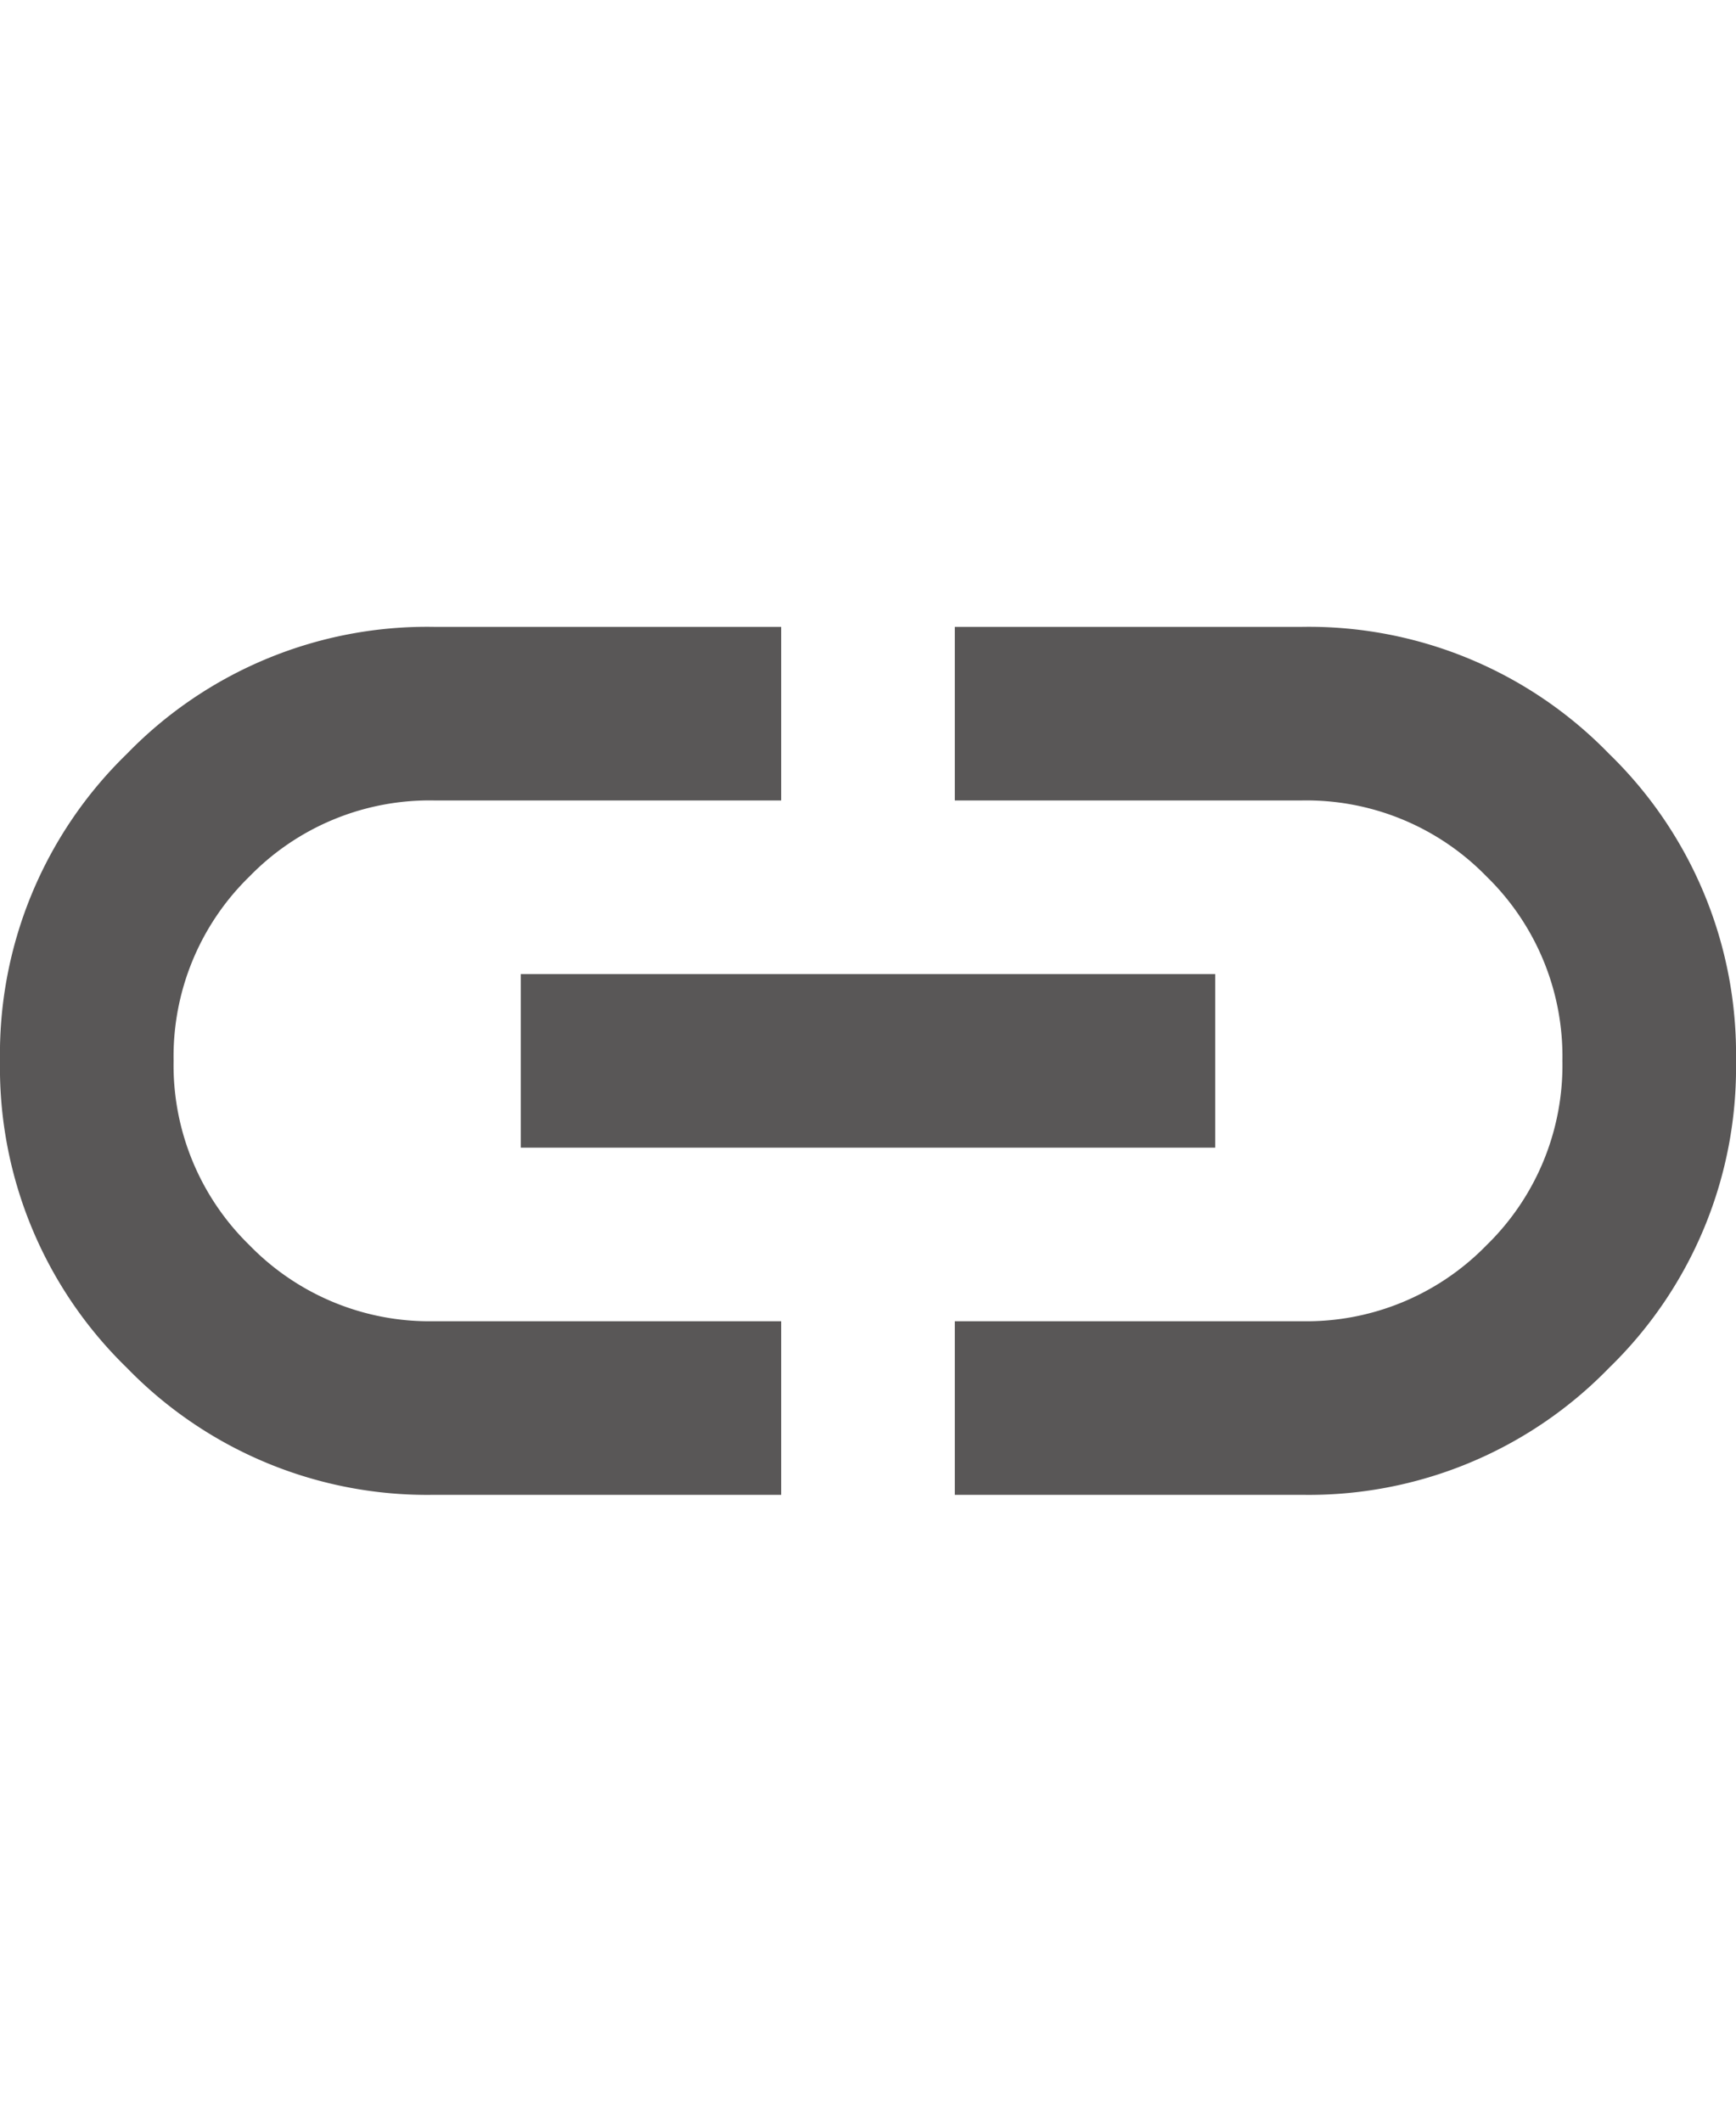 <svg id="コンポーネント_11_1" data-name="コンポーネント 11 – 1" xmlns="http://www.w3.org/2000/svg" xmlns:xlink="http://www.w3.org/1999/xlink" width="72" height="88" viewBox="0 0 72 88">
  <defs>
    <clipPath id="clip-path">
      <rect id="長方形_167079" data-name="長方形 167079" width="72" height="88" fill="#fff"/>
    </clipPath>
  </defs>
  <path id="link_FILL0_wght400_GRAD0_opsz24" d="M112.4-644H98a17.348,17.348,0,0,1-12.735-5.265A17.348,17.348,0,0,1,80-662a17.348,17.348,0,0,1,5.265-12.735A17.348,17.348,0,0,1,98-680h14.4v7.2H98a10.415,10.415,0,0,0-7.65,3.15A10.415,10.415,0,0,0,87.2-662a10.415,10.415,0,0,0,3.15,7.65A10.415,10.415,0,0,0,98-651.2h14.4Zm-10.8-14.4v-7.2h28.8v7.2Zm18,14.4v-7.2H134a10.415,10.415,0,0,0,7.65-3.15A10.415,10.415,0,0,0,144.8-662a10.415,10.415,0,0,0-3.15-7.65A10.415,10.415,0,0,0,134-672.8H119.6V-680H134a17.348,17.348,0,0,1,12.735,5.265A17.348,17.348,0,0,1,152-662a17.348,17.348,0,0,1-5.265,12.735A17.348,17.348,0,0,1,134-644Z" transform="translate(-80 706)" fill="#595757"/>
</svg>

